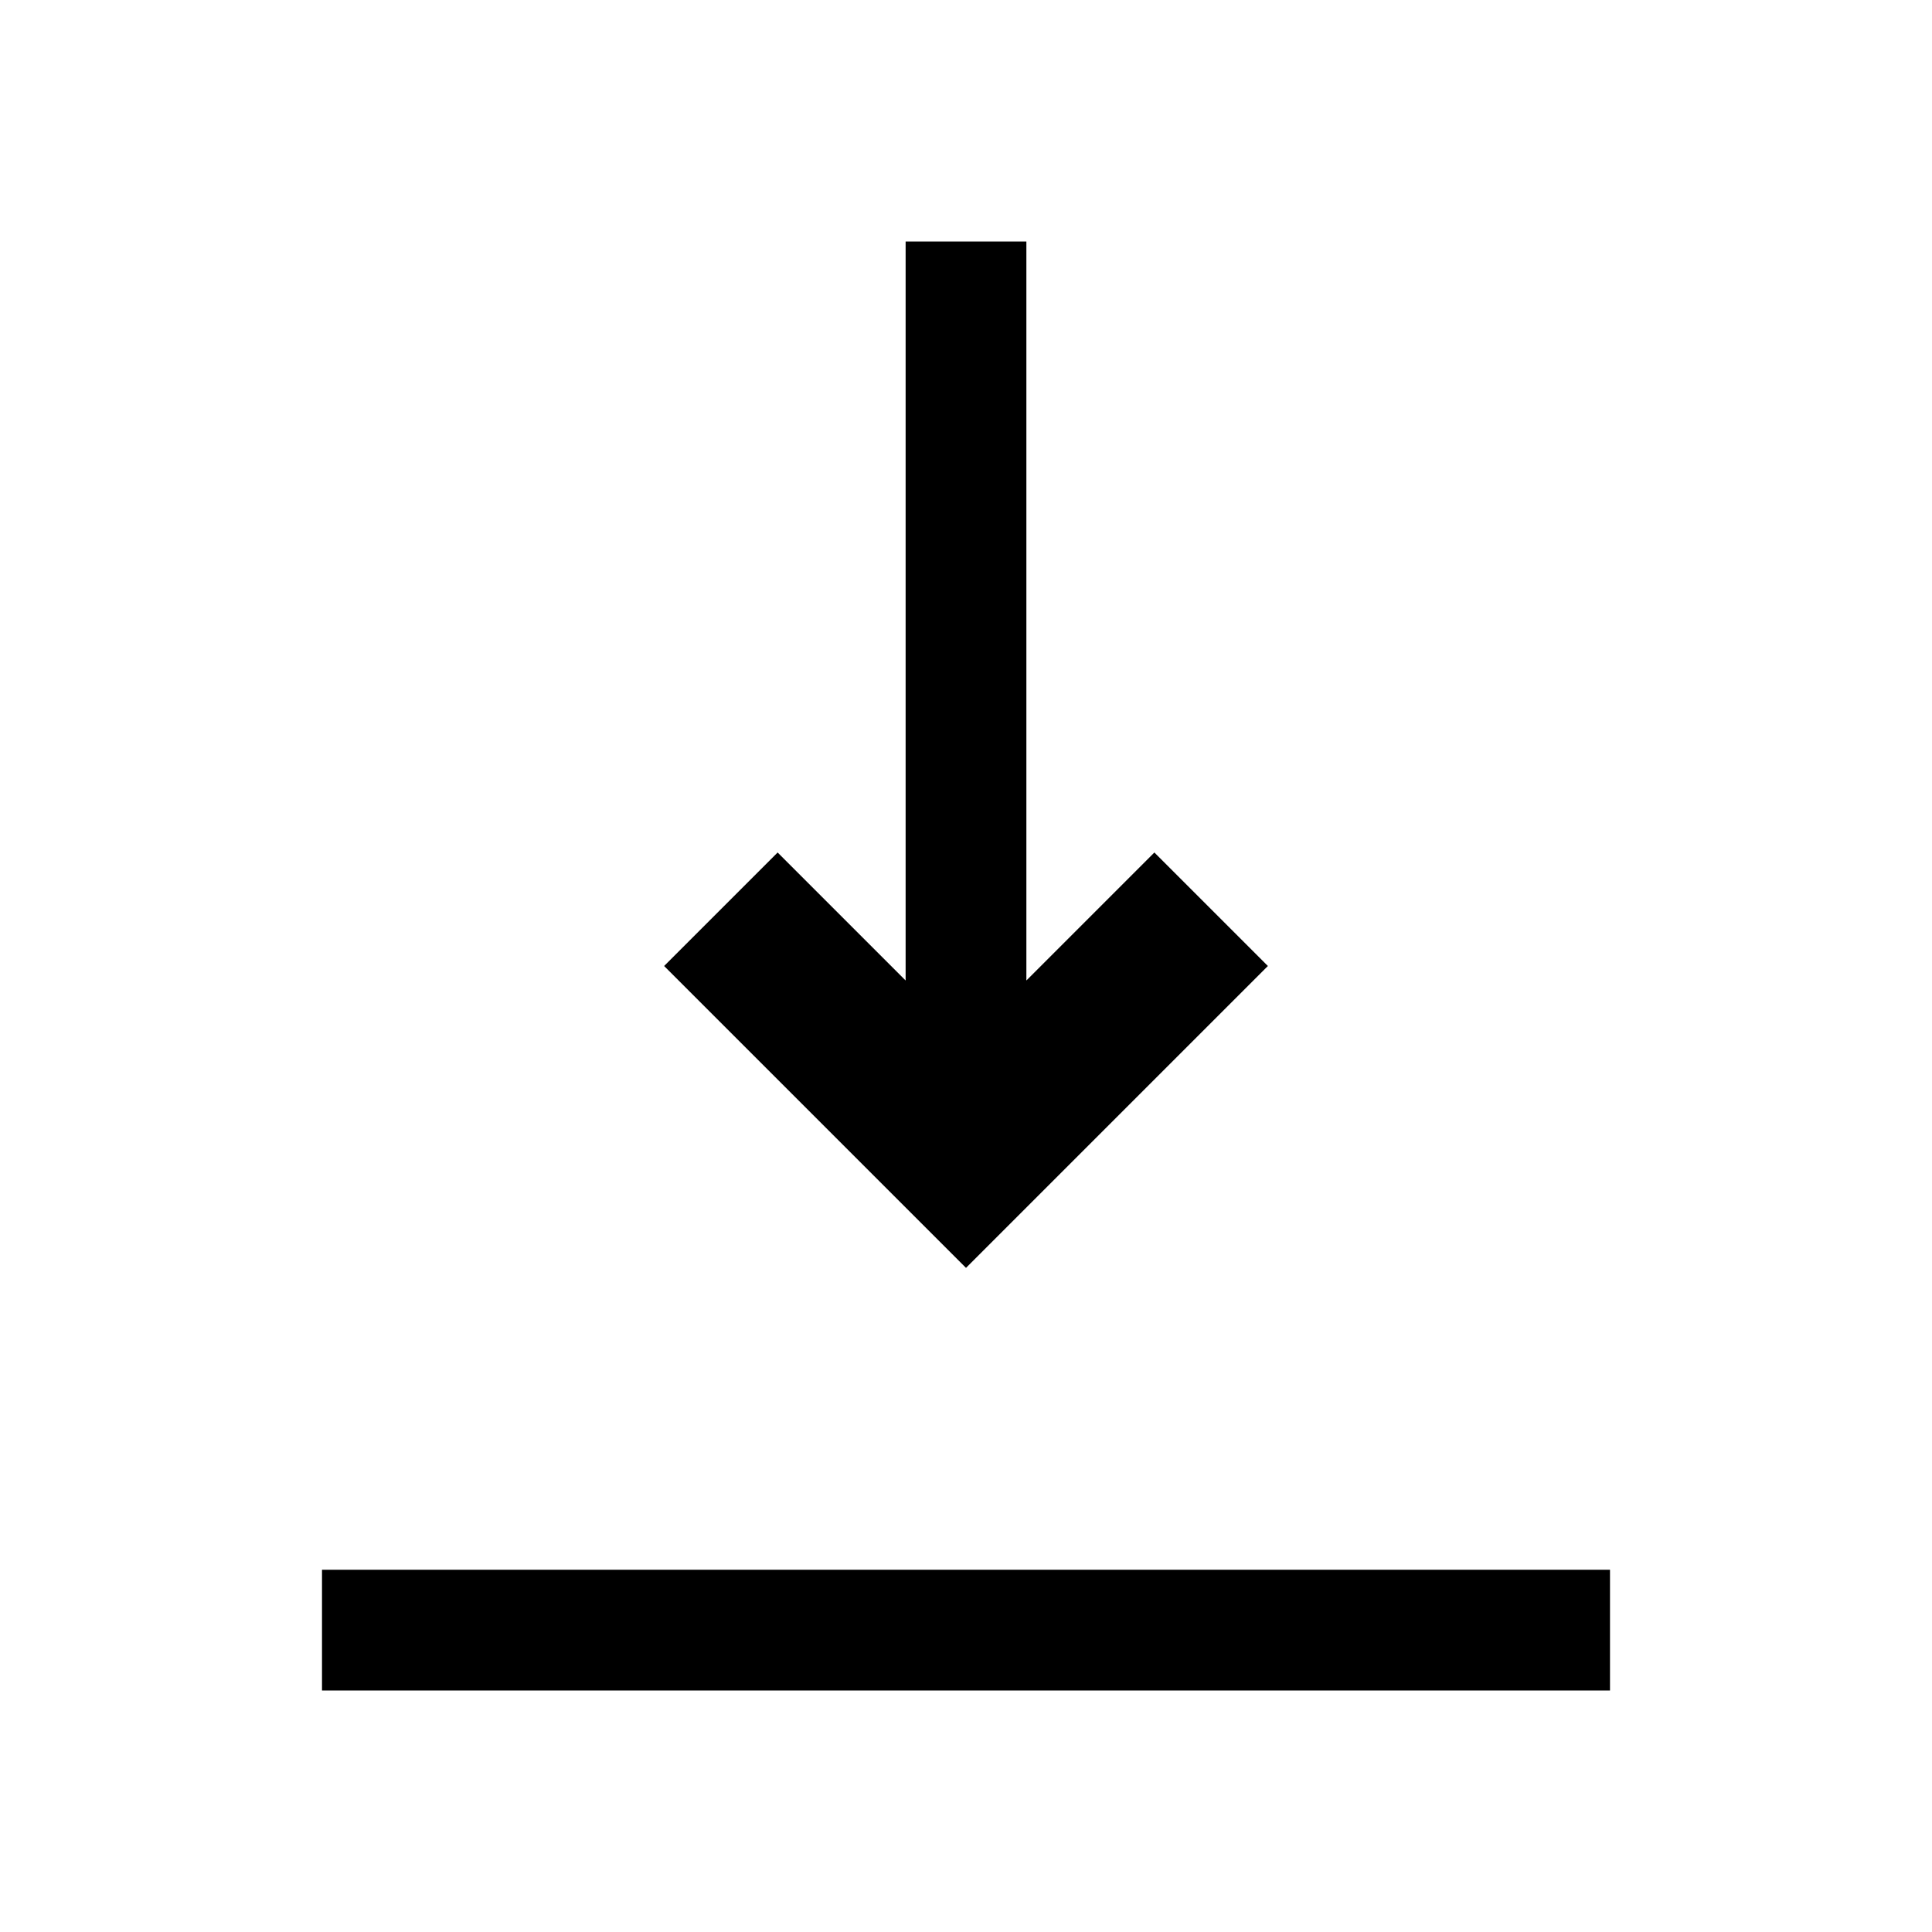 <svg width="20" height="20" viewBox="0 0 24 24" fill="none" xmlns="http://www.w3.org/2000/svg">
  <path d="M12 15.75L8.25 12L9.66 10.59L11.25 12.18V3H12.75V12.18L14.34 10.59L15.75 12L12 15.75Z" fill="currentColor"/>
  <path d="M4 19.5H20V21H4V19.5Z" fill="currentColor"/>
</svg>
